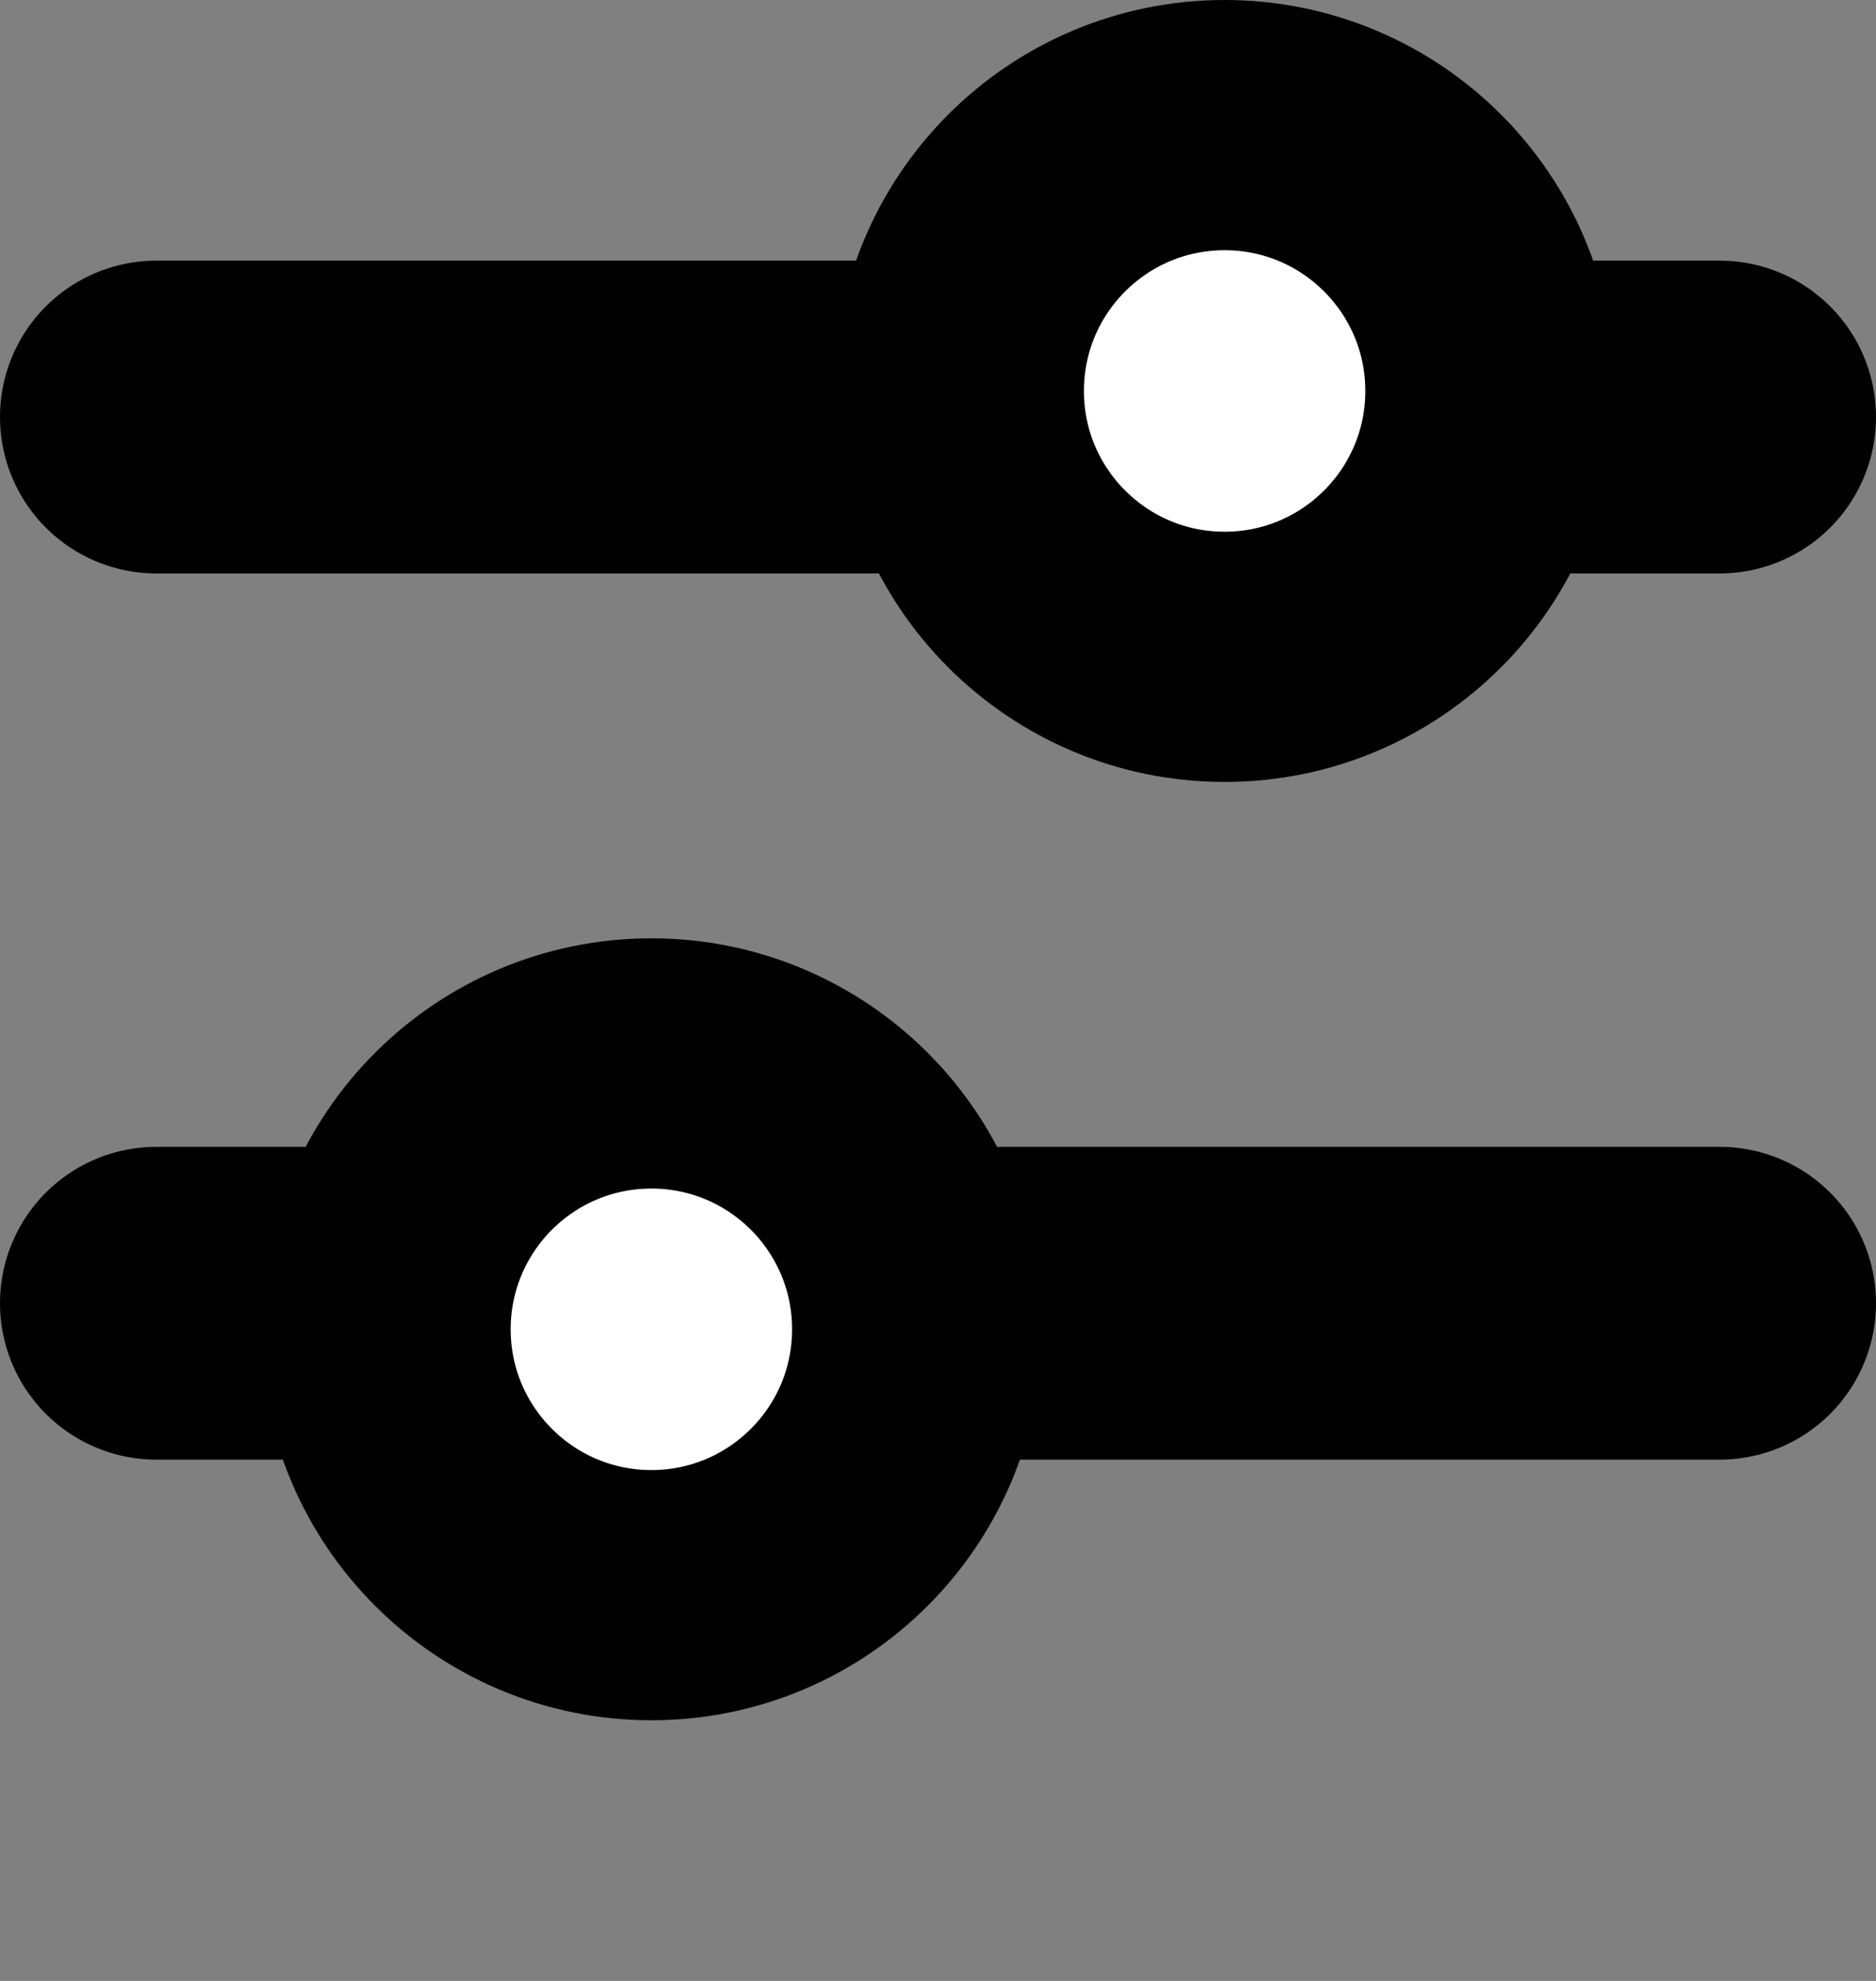 <svg width="18" height="19" viewBox="0 0 18 19" fill="none" xmlns="http://www.w3.org/2000/svg">
<rect x="0" y="0" width="18" height="19" fill="#808080" stroke="none"/>
<line x1="1.5" y1="4" x2="16.5" y2="4" stroke="black" stroke-width="3" stroke-linecap="round"/>
<circle cx="11.75" cy="3.75" r="2.55" fill="white" stroke="black" stroke-width="2.4"/>
<line x1="16.5" y1="12.5" x2="1.5" y2="12.5" stroke="black" stroke-width="3" stroke-linecap="round"/>
<circle cx="6.25" cy="12.75" r="2.55" transform="rotate(180 6.25 12.75)" fill="white" stroke="black" stroke-width="2.4"/>
</svg>
